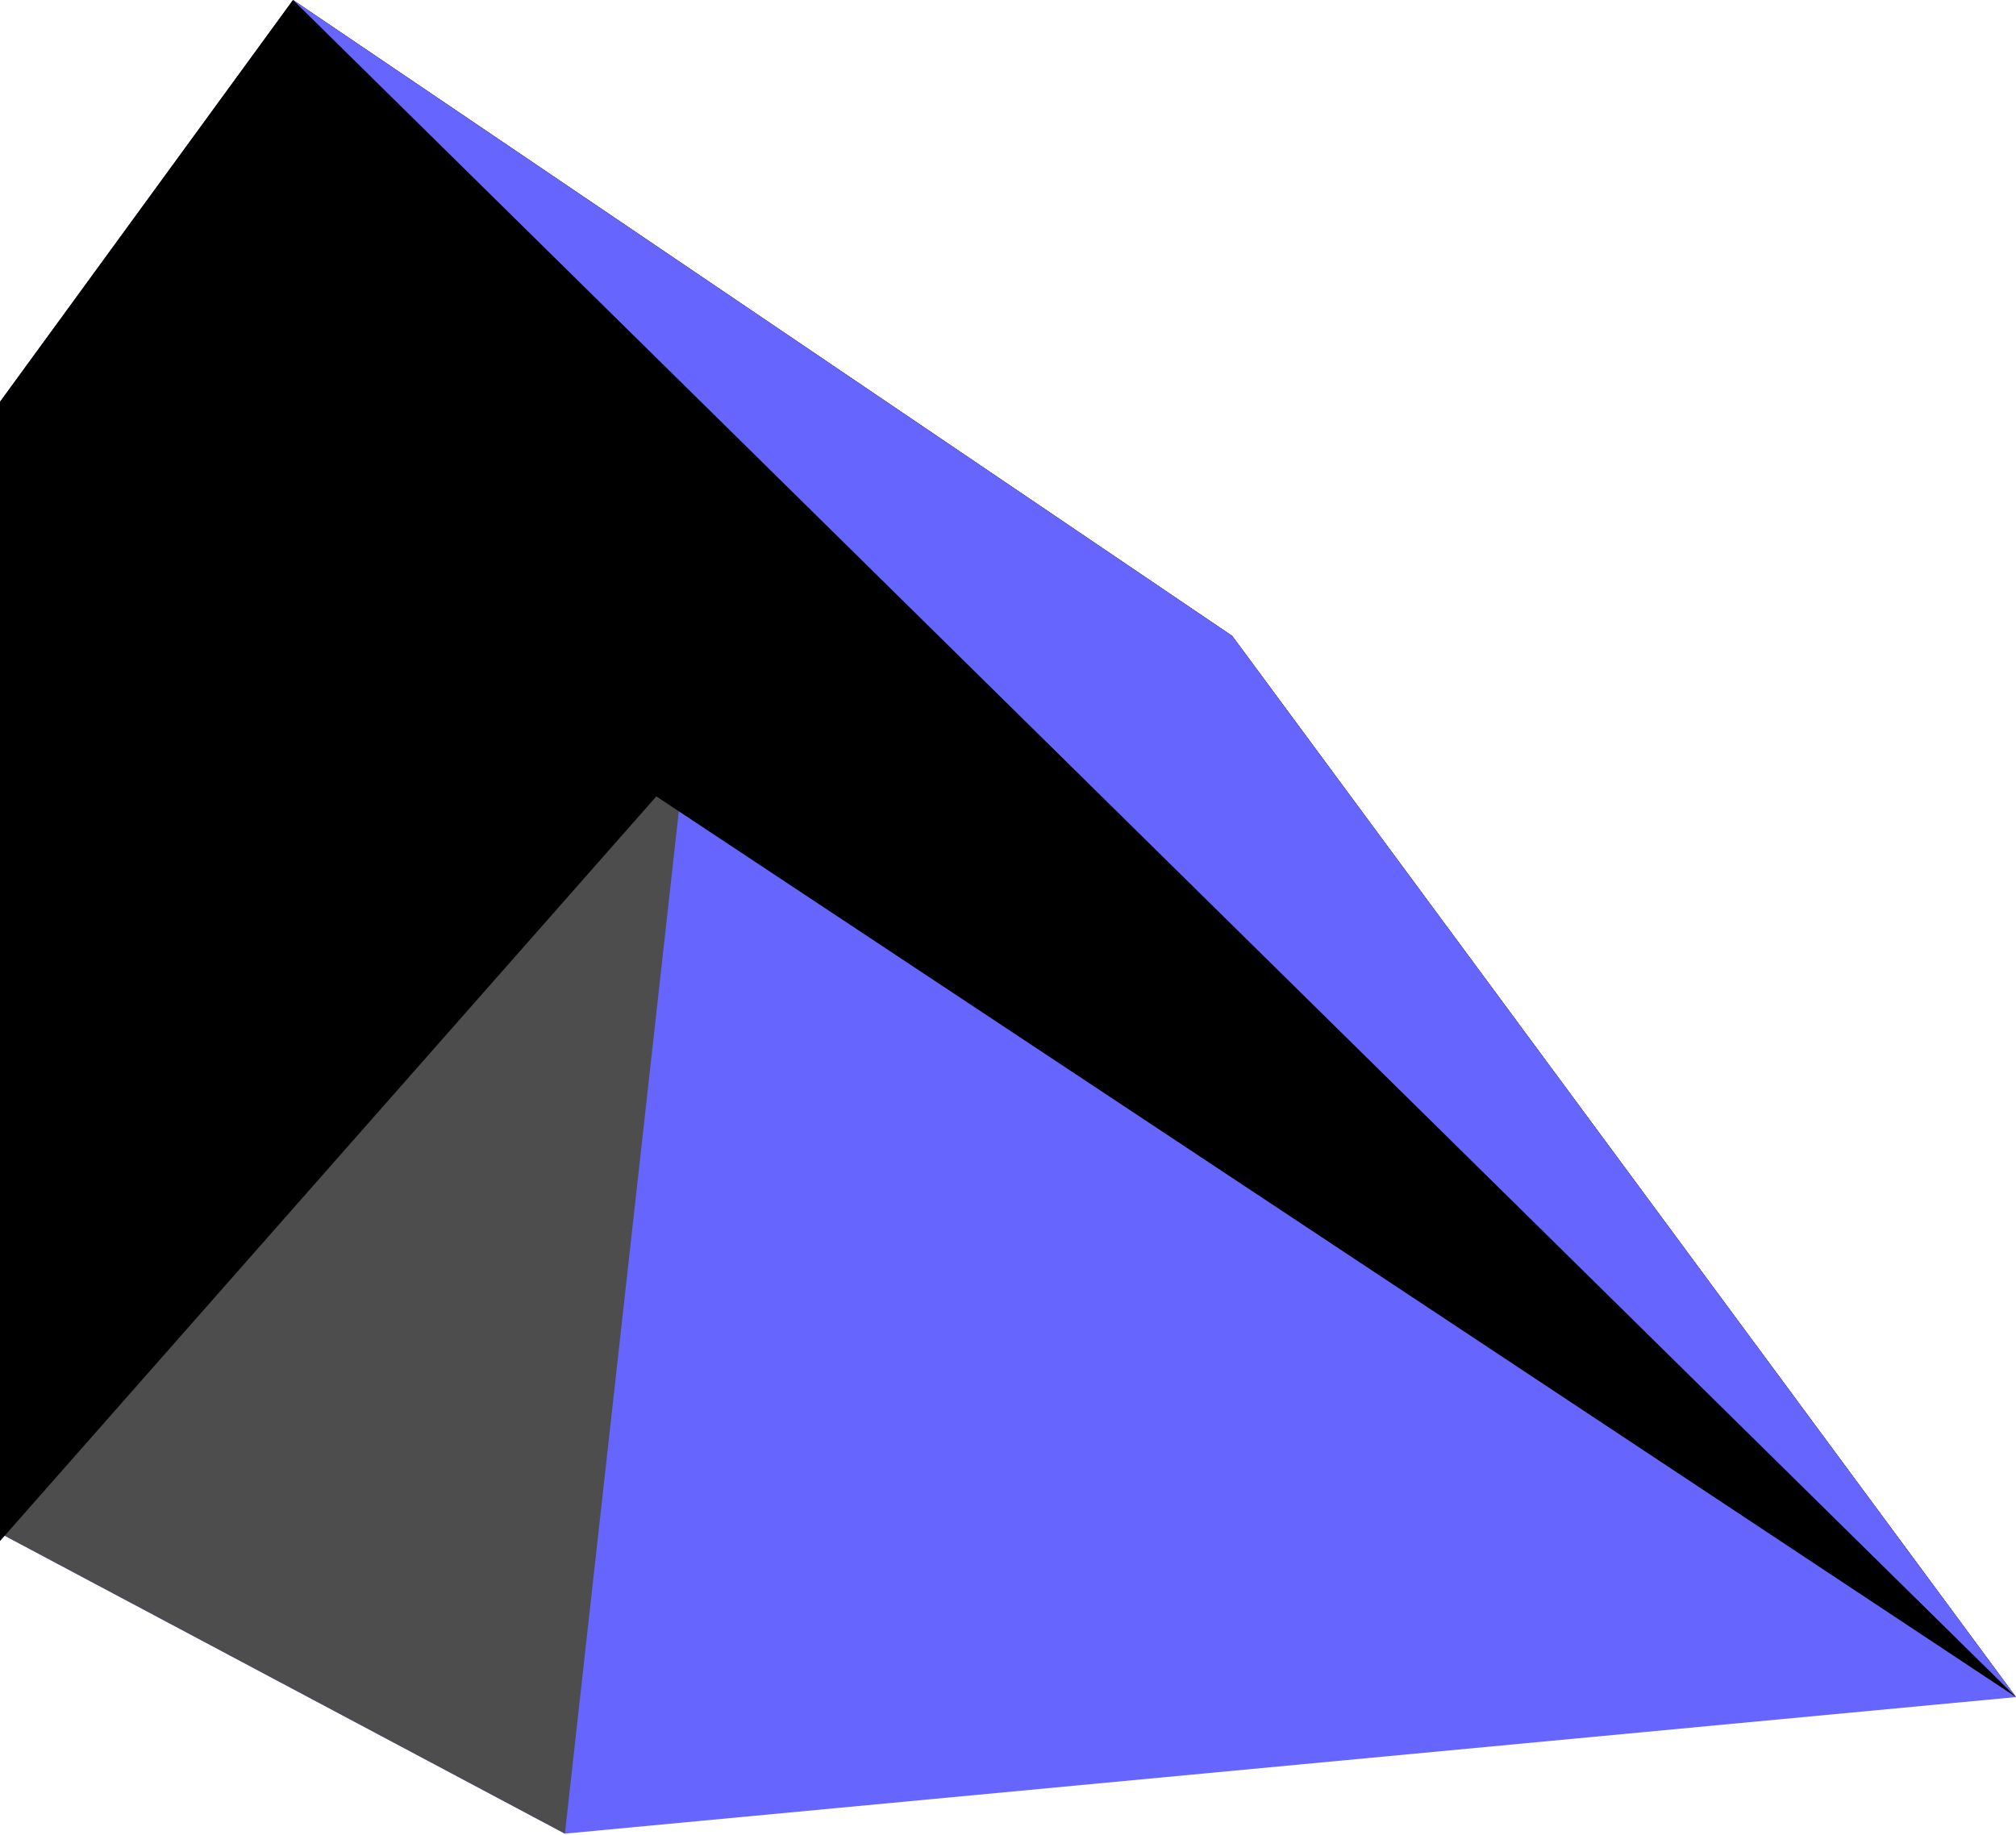 <svg width="123" height="112" viewBox="0 0 123 112" fill="none" xmlns="http://www.w3.org/2000/svg">
<path d="M17.879 0L75.179 38.806L123 103.563L34.466 111.896L0 93.564V63.09V24.522L17.879 0Z" fill="#6666FF"/>
<path d="M17.879 0L41.574 48.091L34.466 111.896L0 93.564V63.09V24.522L17.879 0Z" fill="#4D4D4D"/>
<path d="M17.879 0L75.178 38.806L123 103.563L38.558 47.615L17.879 0Z" fill="black"/>
<path d="M17.879 0L75.178 38.806L123 103.563L17.879 0Z" fill="#6666FF"/>
<path d="M17.879 0L40.282 48.33L0 94.04V24.522L17.879 0Z" fill="black"/>
</svg>
